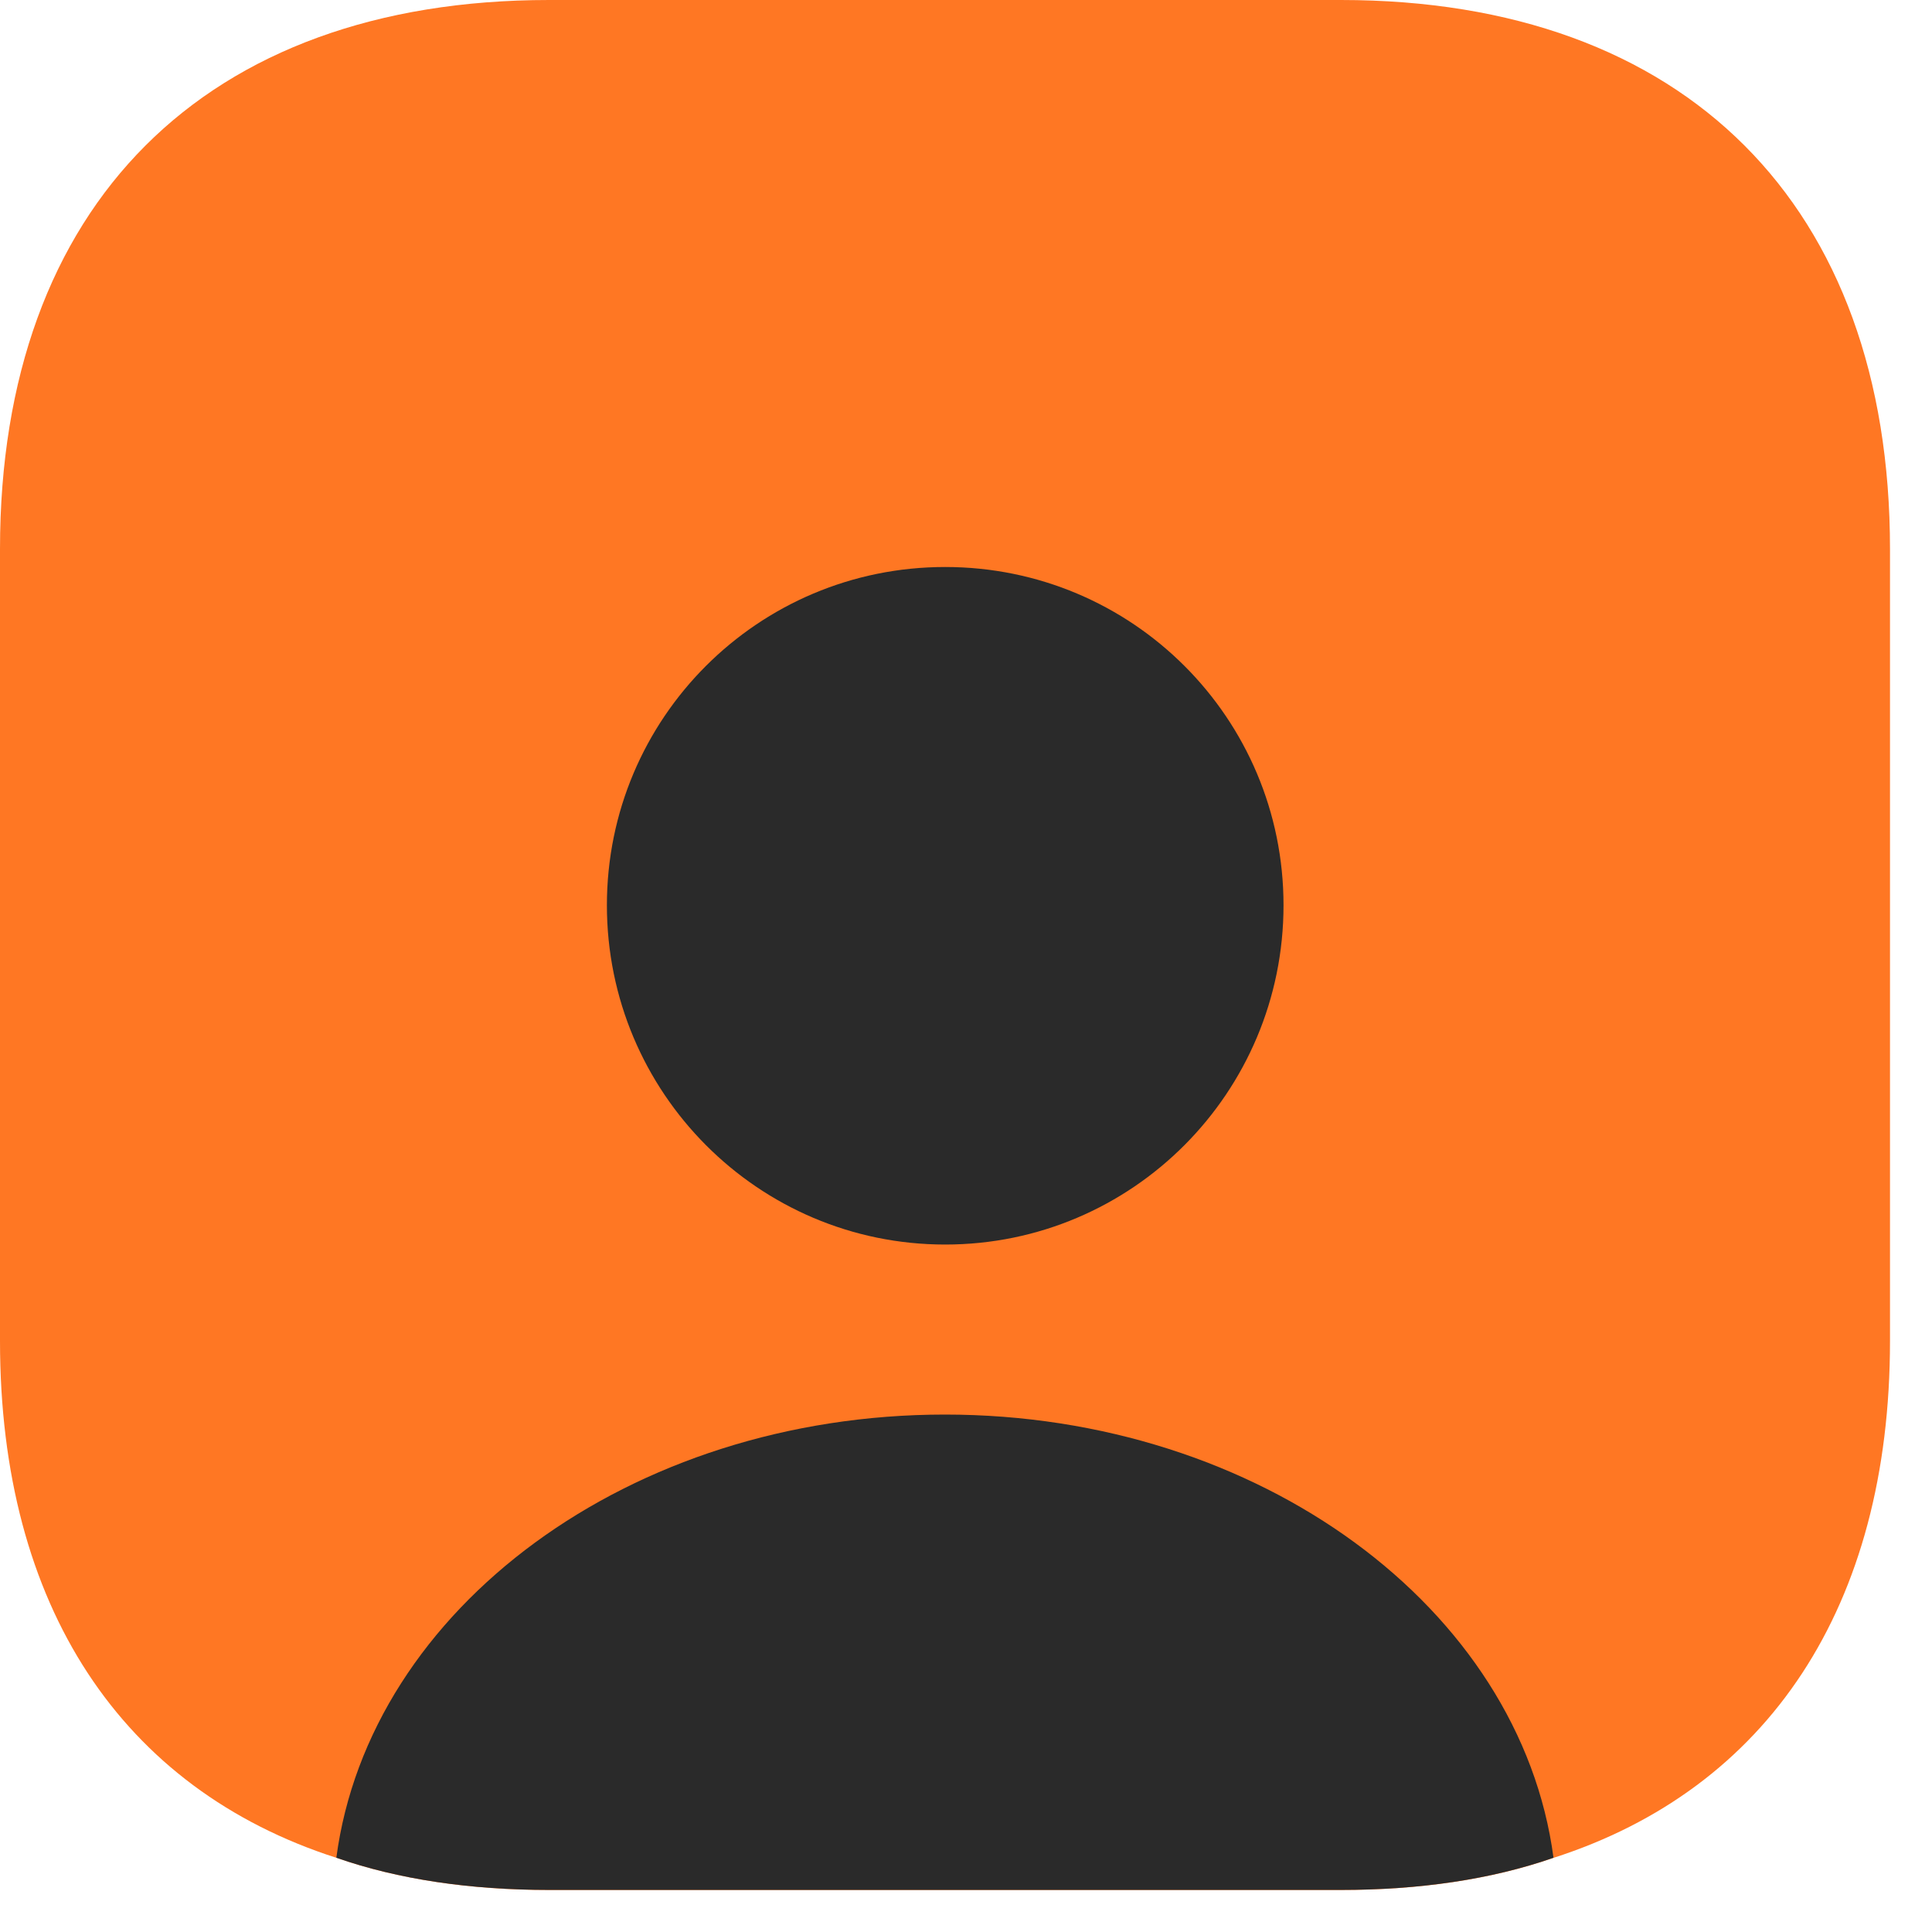 <svg width="23" height="23" viewBox="0 0 23 23" fill="none" xmlns="http://www.w3.org/2000/svg">
<path d="M22.5 6.536V15.964C22.5 19.125 21.049 21.296 18.495 22.117C17.753 22.376 16.898 22.5 15.964 22.5H6.536C5.603 22.5 4.747 22.376 4.005 22.117C1.451 21.296 0 19.125 0 15.964V6.536C0 2.441 2.441 0 6.536 0H15.964C20.059 0 22.5 2.441 22.5 6.536Z" fill="#FF7723"/>
<path d="M18.494 22.116C17.751 22.375 16.896 22.499 15.963 22.499H6.535C5.601 22.499 4.746 22.375 4.004 22.116C4.398 19.146 7.503 16.84 11.249 16.84C14.995 16.84 18.1 19.146 18.494 22.116ZM15.28 10.777C15.28 13.005 13.48 14.816 11.252 14.816C9.025 14.816 7.225 13.005 7.225 10.777C7.225 8.55 9.025 6.75 11.252 6.75C13.48 6.75 15.28 8.55 15.28 10.777Z" fill="#2A2A2A"/>
</svg>
